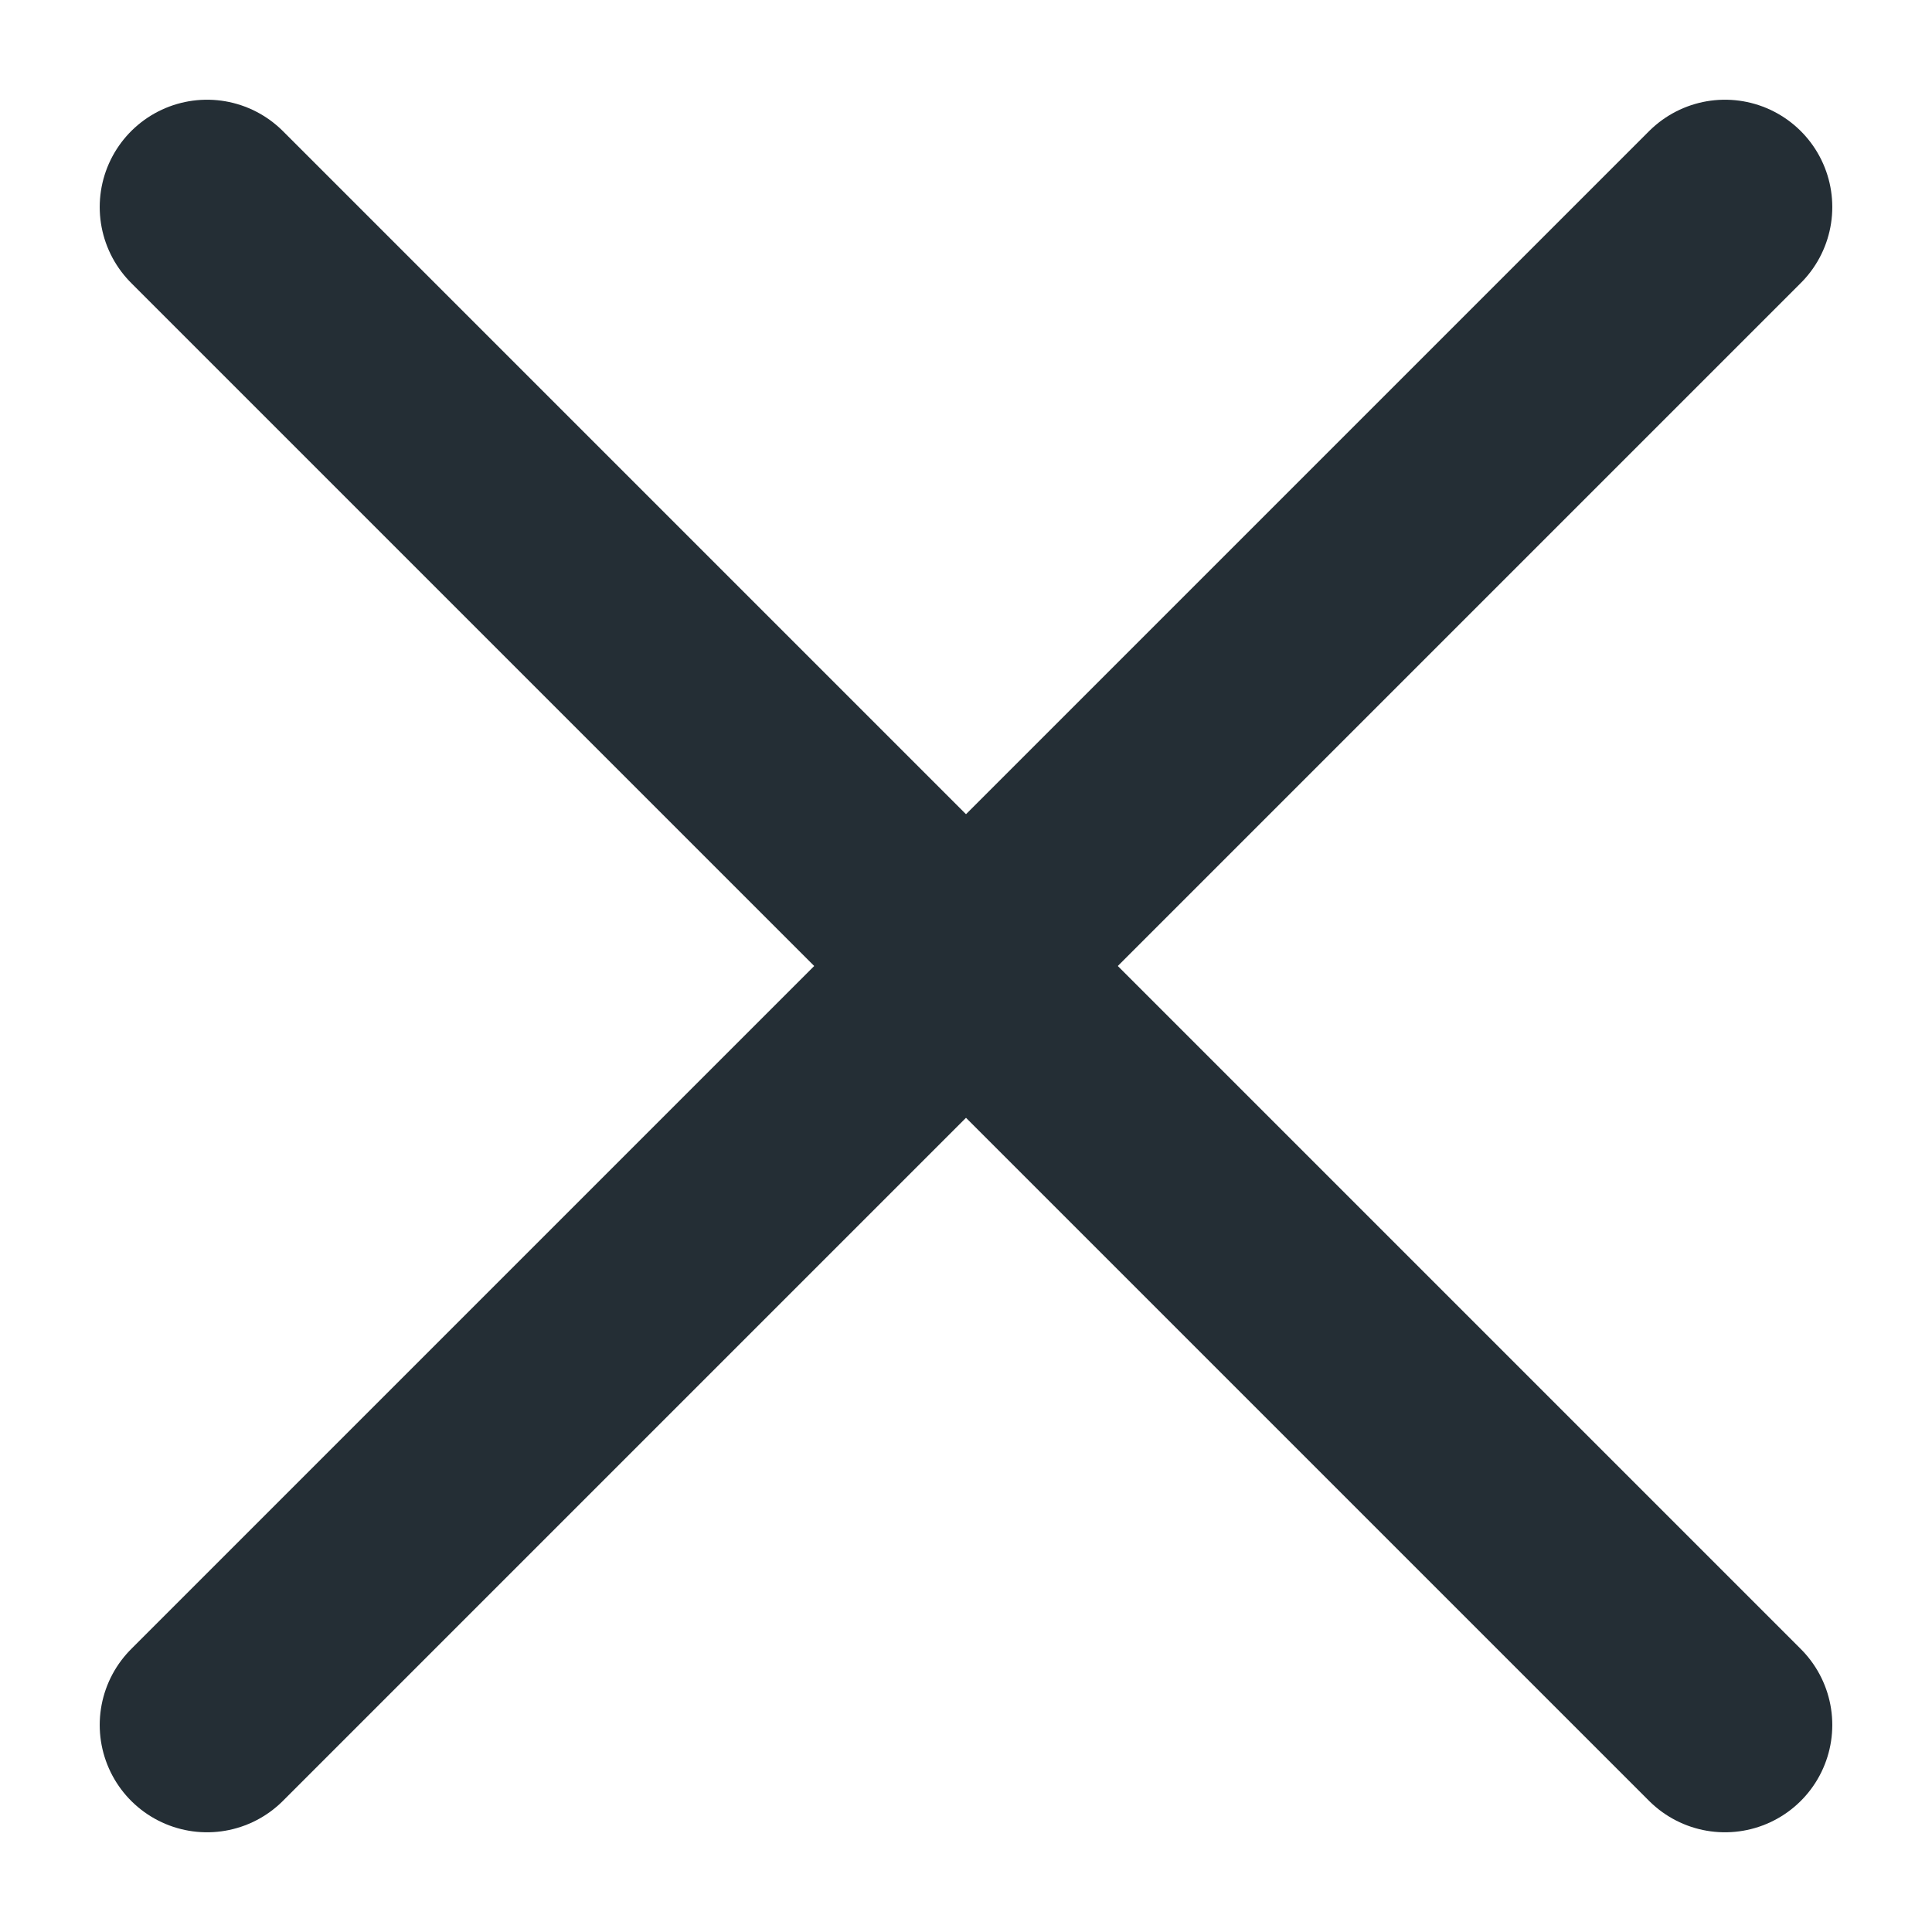 <svg width="18" height="18" viewBox="0 0 18 18" fill="none" xmlns="http://www.w3.org/2000/svg">
<path d="M16.071 1.929L1.929 16.071" stroke="#242E35" stroke-width="2" stroke-linecap="round" stroke-linejoin="round"/>
<path d="M16.071 16.071L1.929 1.929" stroke="#242E35" stroke-width="2" stroke-linecap="round" stroke-linejoin="round"/>
</svg>
